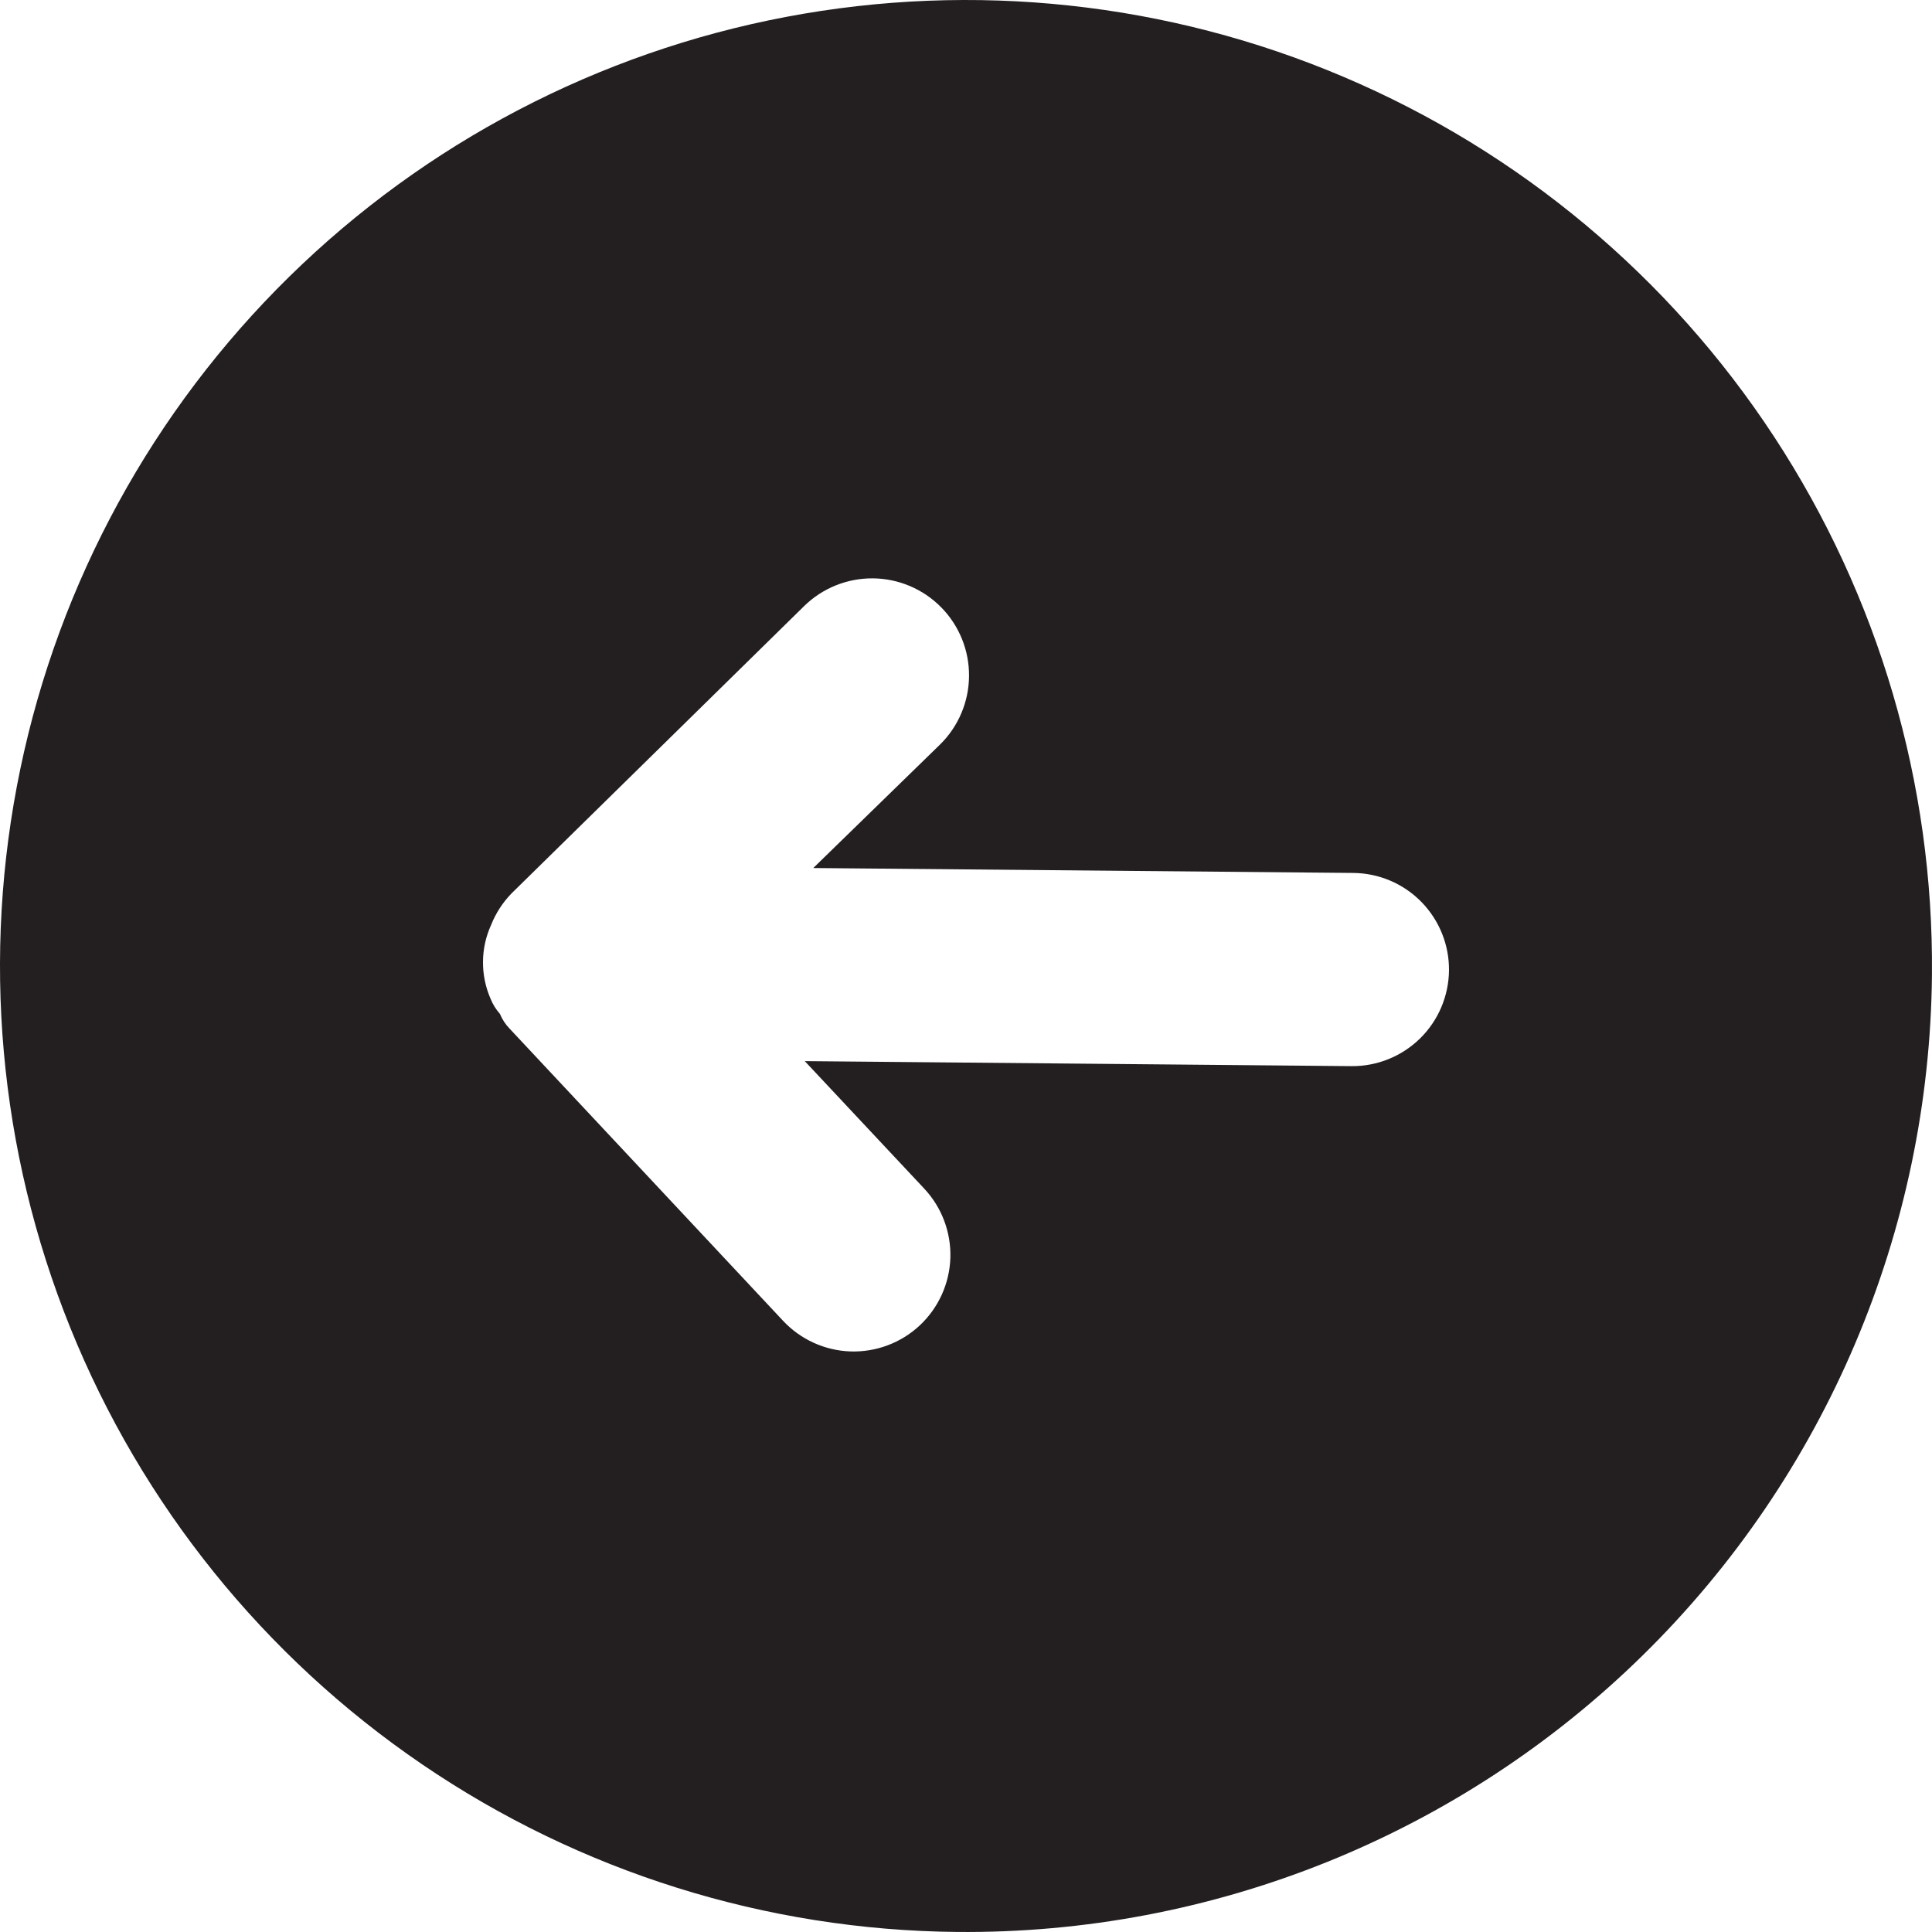 <svg width="42" height="42" viewBox="0 0 42 42" fill="none" xmlns="http://www.w3.org/2000/svg">
<path d="M41.999 21.192C42.037 17.039 40.843 12.967 38.567 9.493C36.291 6.019 33.036 3.297 29.213 1.673C25.391 0.048 21.172 -0.406 17.091 0.367C13.011 1.14 9.251 3.106 6.287 6.016C3.323 8.926 1.289 12.649 0.442 16.715C-0.406 20.781 -0.028 25.007 1.526 28.859C3.08 32.71 5.742 36.015 9.174 38.353C12.606 40.693 16.655 41.961 20.808 41.999C23.566 42.024 26.301 41.506 28.859 40.474C31.416 39.442 33.745 37.916 35.713 35.984C39.687 32.082 41.948 26.761 41.999 21.192ZM17.023 28.713L11.075 22.358C10.987 22.267 10.917 22.159 10.868 22.041C10.78 21.942 10.71 21.828 10.661 21.704C10.552 21.451 10.497 21.179 10.5 20.904C10.502 20.629 10.562 20.358 10.676 20.108C10.778 19.851 10.93 19.617 11.123 19.419L17.48 13.177C17.879 12.785 18.418 12.568 18.977 12.573C19.536 12.578 20.07 12.805 20.462 13.204C20.854 13.603 21.071 14.141 21.066 14.7C21.061 15.26 20.834 15.794 20.435 16.186L17.68 18.87L29.419 18.977C29.976 18.982 30.508 19.208 30.898 19.605C31.288 20.003 31.505 20.539 31.5 21.096C31.494 21.653 31.268 22.185 30.871 22.575C30.473 22.965 29.937 23.182 29.38 23.177L17.495 23.068L20.095 25.843C20.475 26.25 20.678 26.792 20.66 27.349C20.641 27.906 20.401 28.433 19.994 28.814C19.587 29.194 19.045 29.397 18.488 29.379C17.931 29.36 17.404 29.12 17.023 28.713Z" fill="#231F20"/>
</svg>
